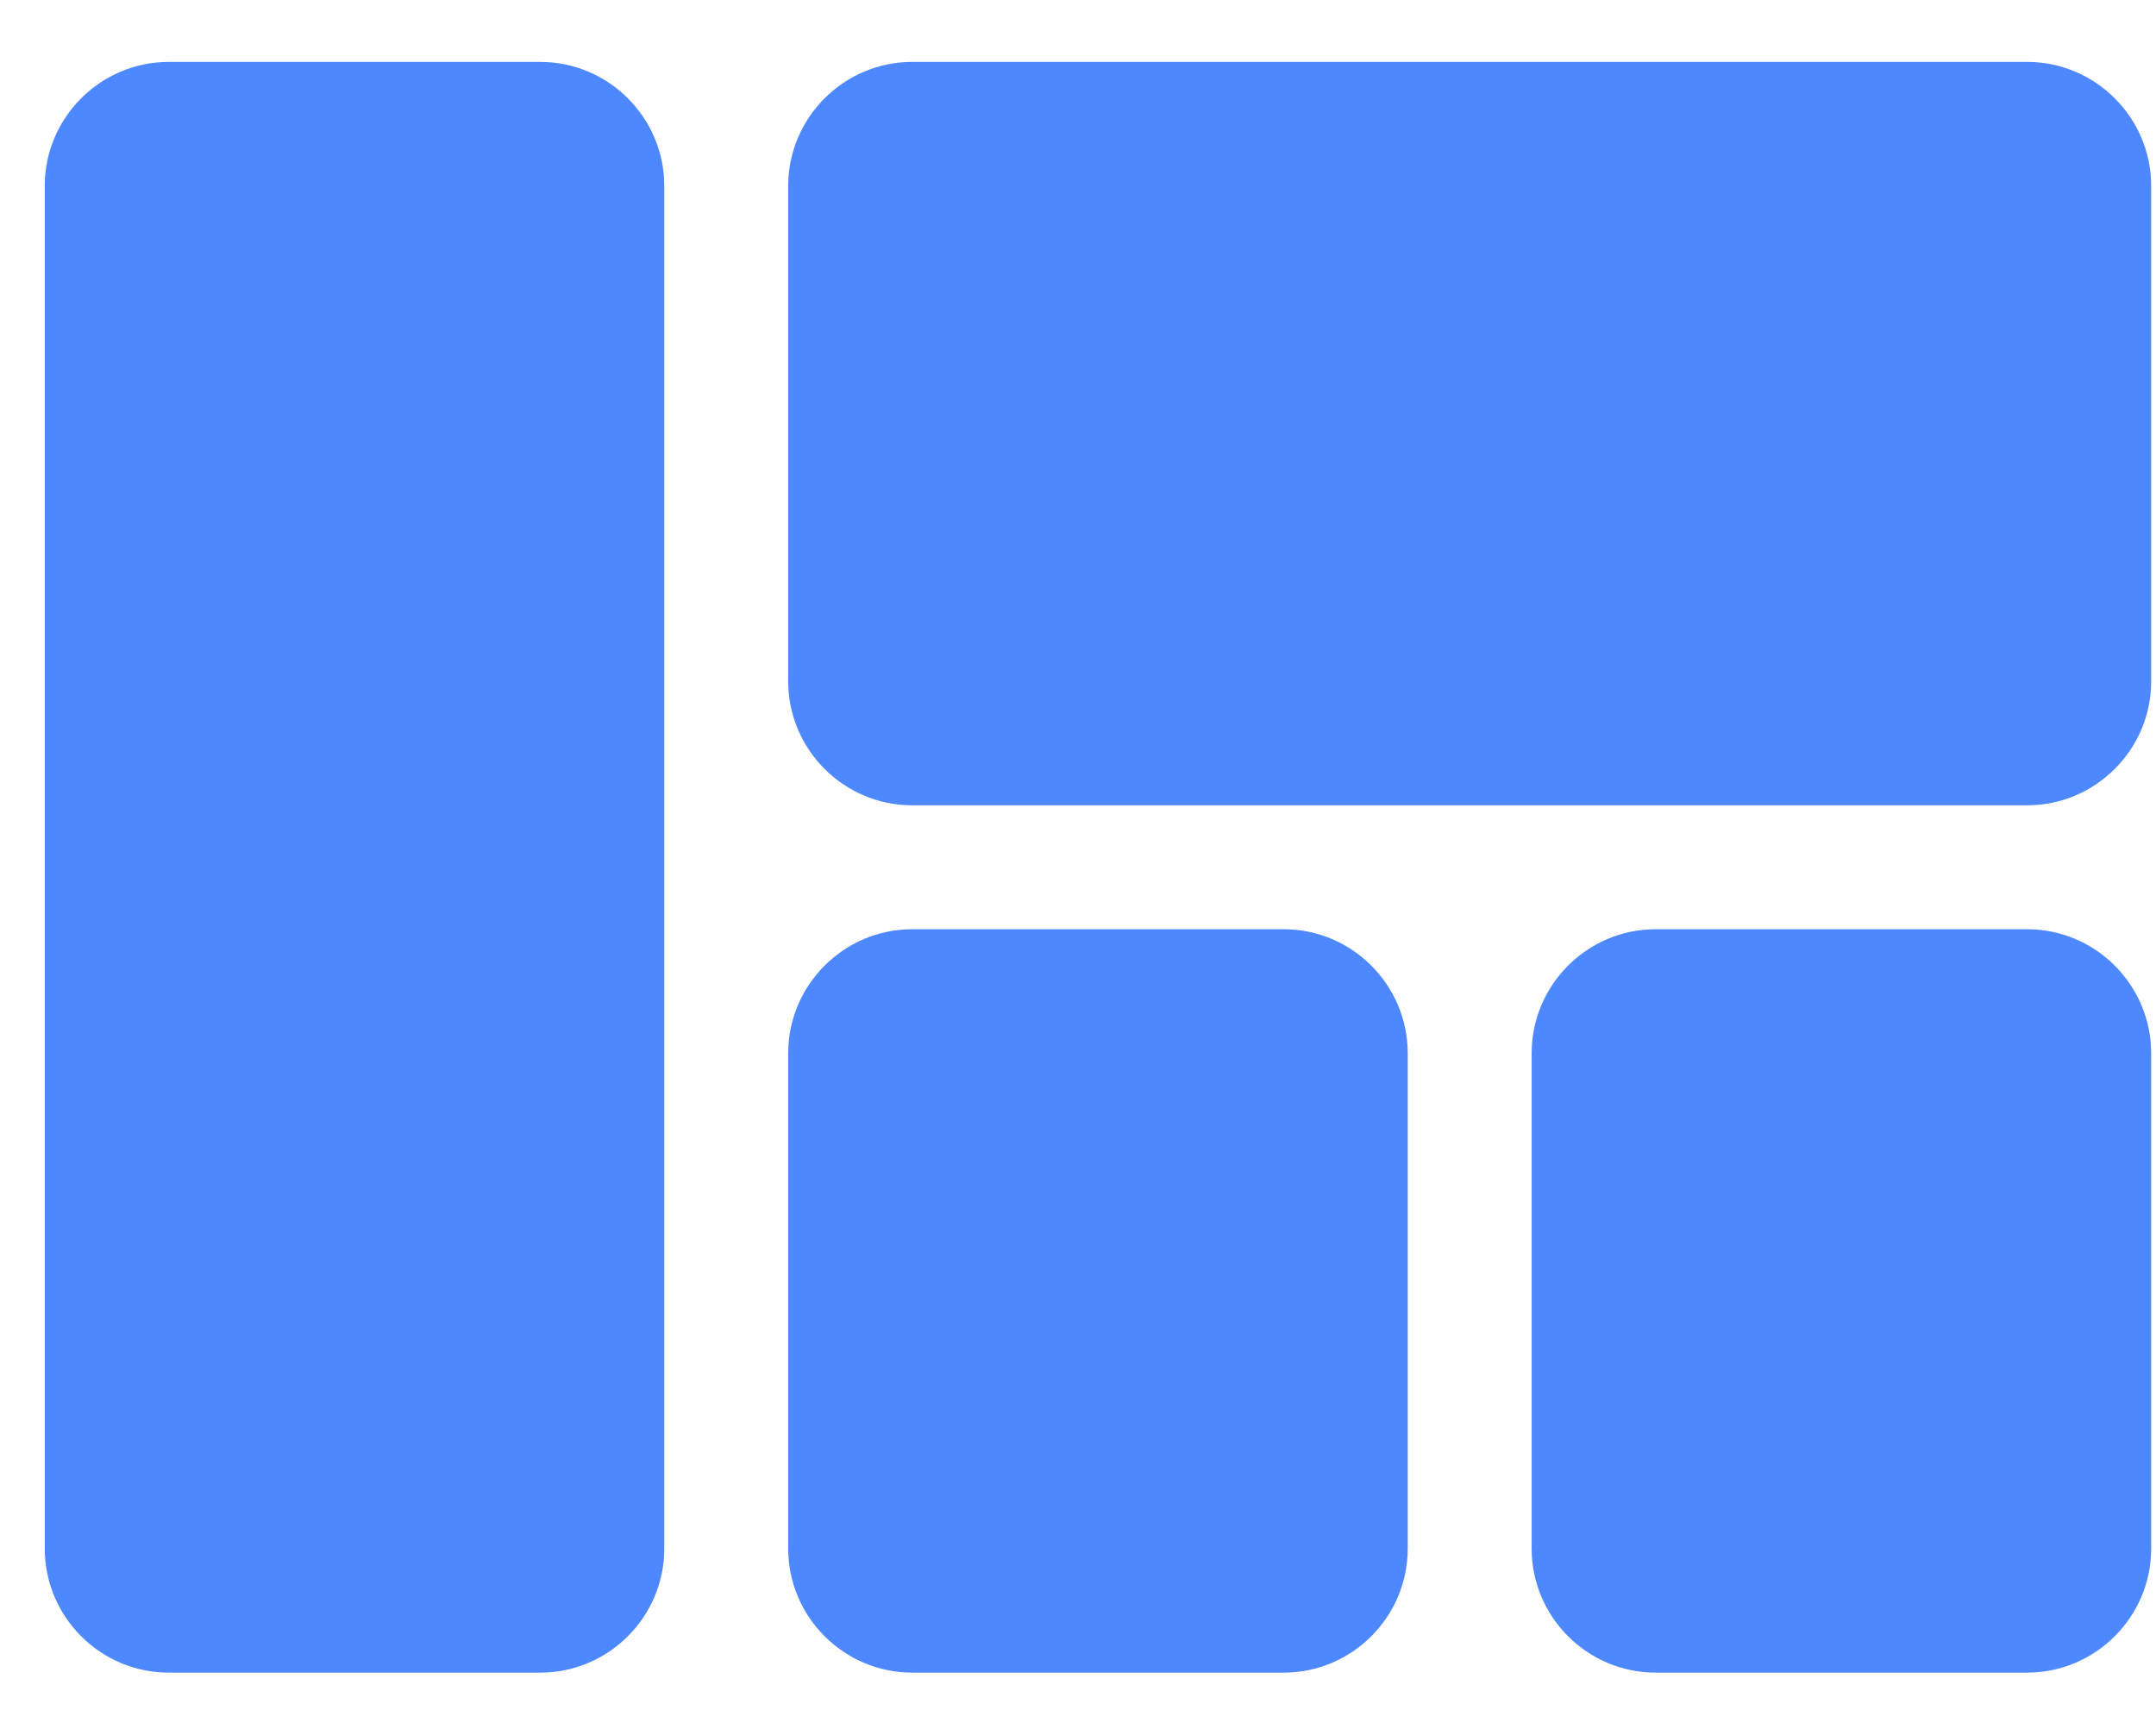 <svg width="29" height="23" viewBox="0 0 29 23" fill="none" xmlns="http://www.w3.org/2000/svg">
<path d="M12.268 22.5H17.268C18.185 22.5 18.935 21.75 18.935 20.833V14.167C18.935 13.25 18.185 12.5 17.268 12.5H12.268C11.352 12.5 10.602 13.25 10.602 14.167V20.833C10.602 21.75 11.352 22.5 12.268 22.5ZM2.268 22.5H7.268C8.185 22.5 8.935 21.75 8.935 20.833V2.5C8.935 1.583 8.185 0.833 7.268 0.833H2.268C1.352 0.833 0.602 1.583 0.602 2.5V20.833C0.602 21.75 1.352 22.5 2.268 22.5ZM22.268 22.5H27.268C28.185 22.5 28.935 21.75 28.935 20.833V14.167C28.935 13.25 28.185 12.5 27.268 12.5H22.268C21.352 12.5 20.602 13.25 20.602 14.167V20.833C20.602 21.75 21.352 22.5 22.268 22.5ZM10.602 2.5V9.167C10.602 10.083 11.352 10.833 12.268 10.833H27.268C28.185 10.833 28.935 10.083 28.935 9.167V2.5C28.935 1.583 28.185 0.833 27.268 0.833H12.268C11.352 0.833 10.602 1.583 10.602 2.5Z" fill="#4D88FF"/>
</svg>
